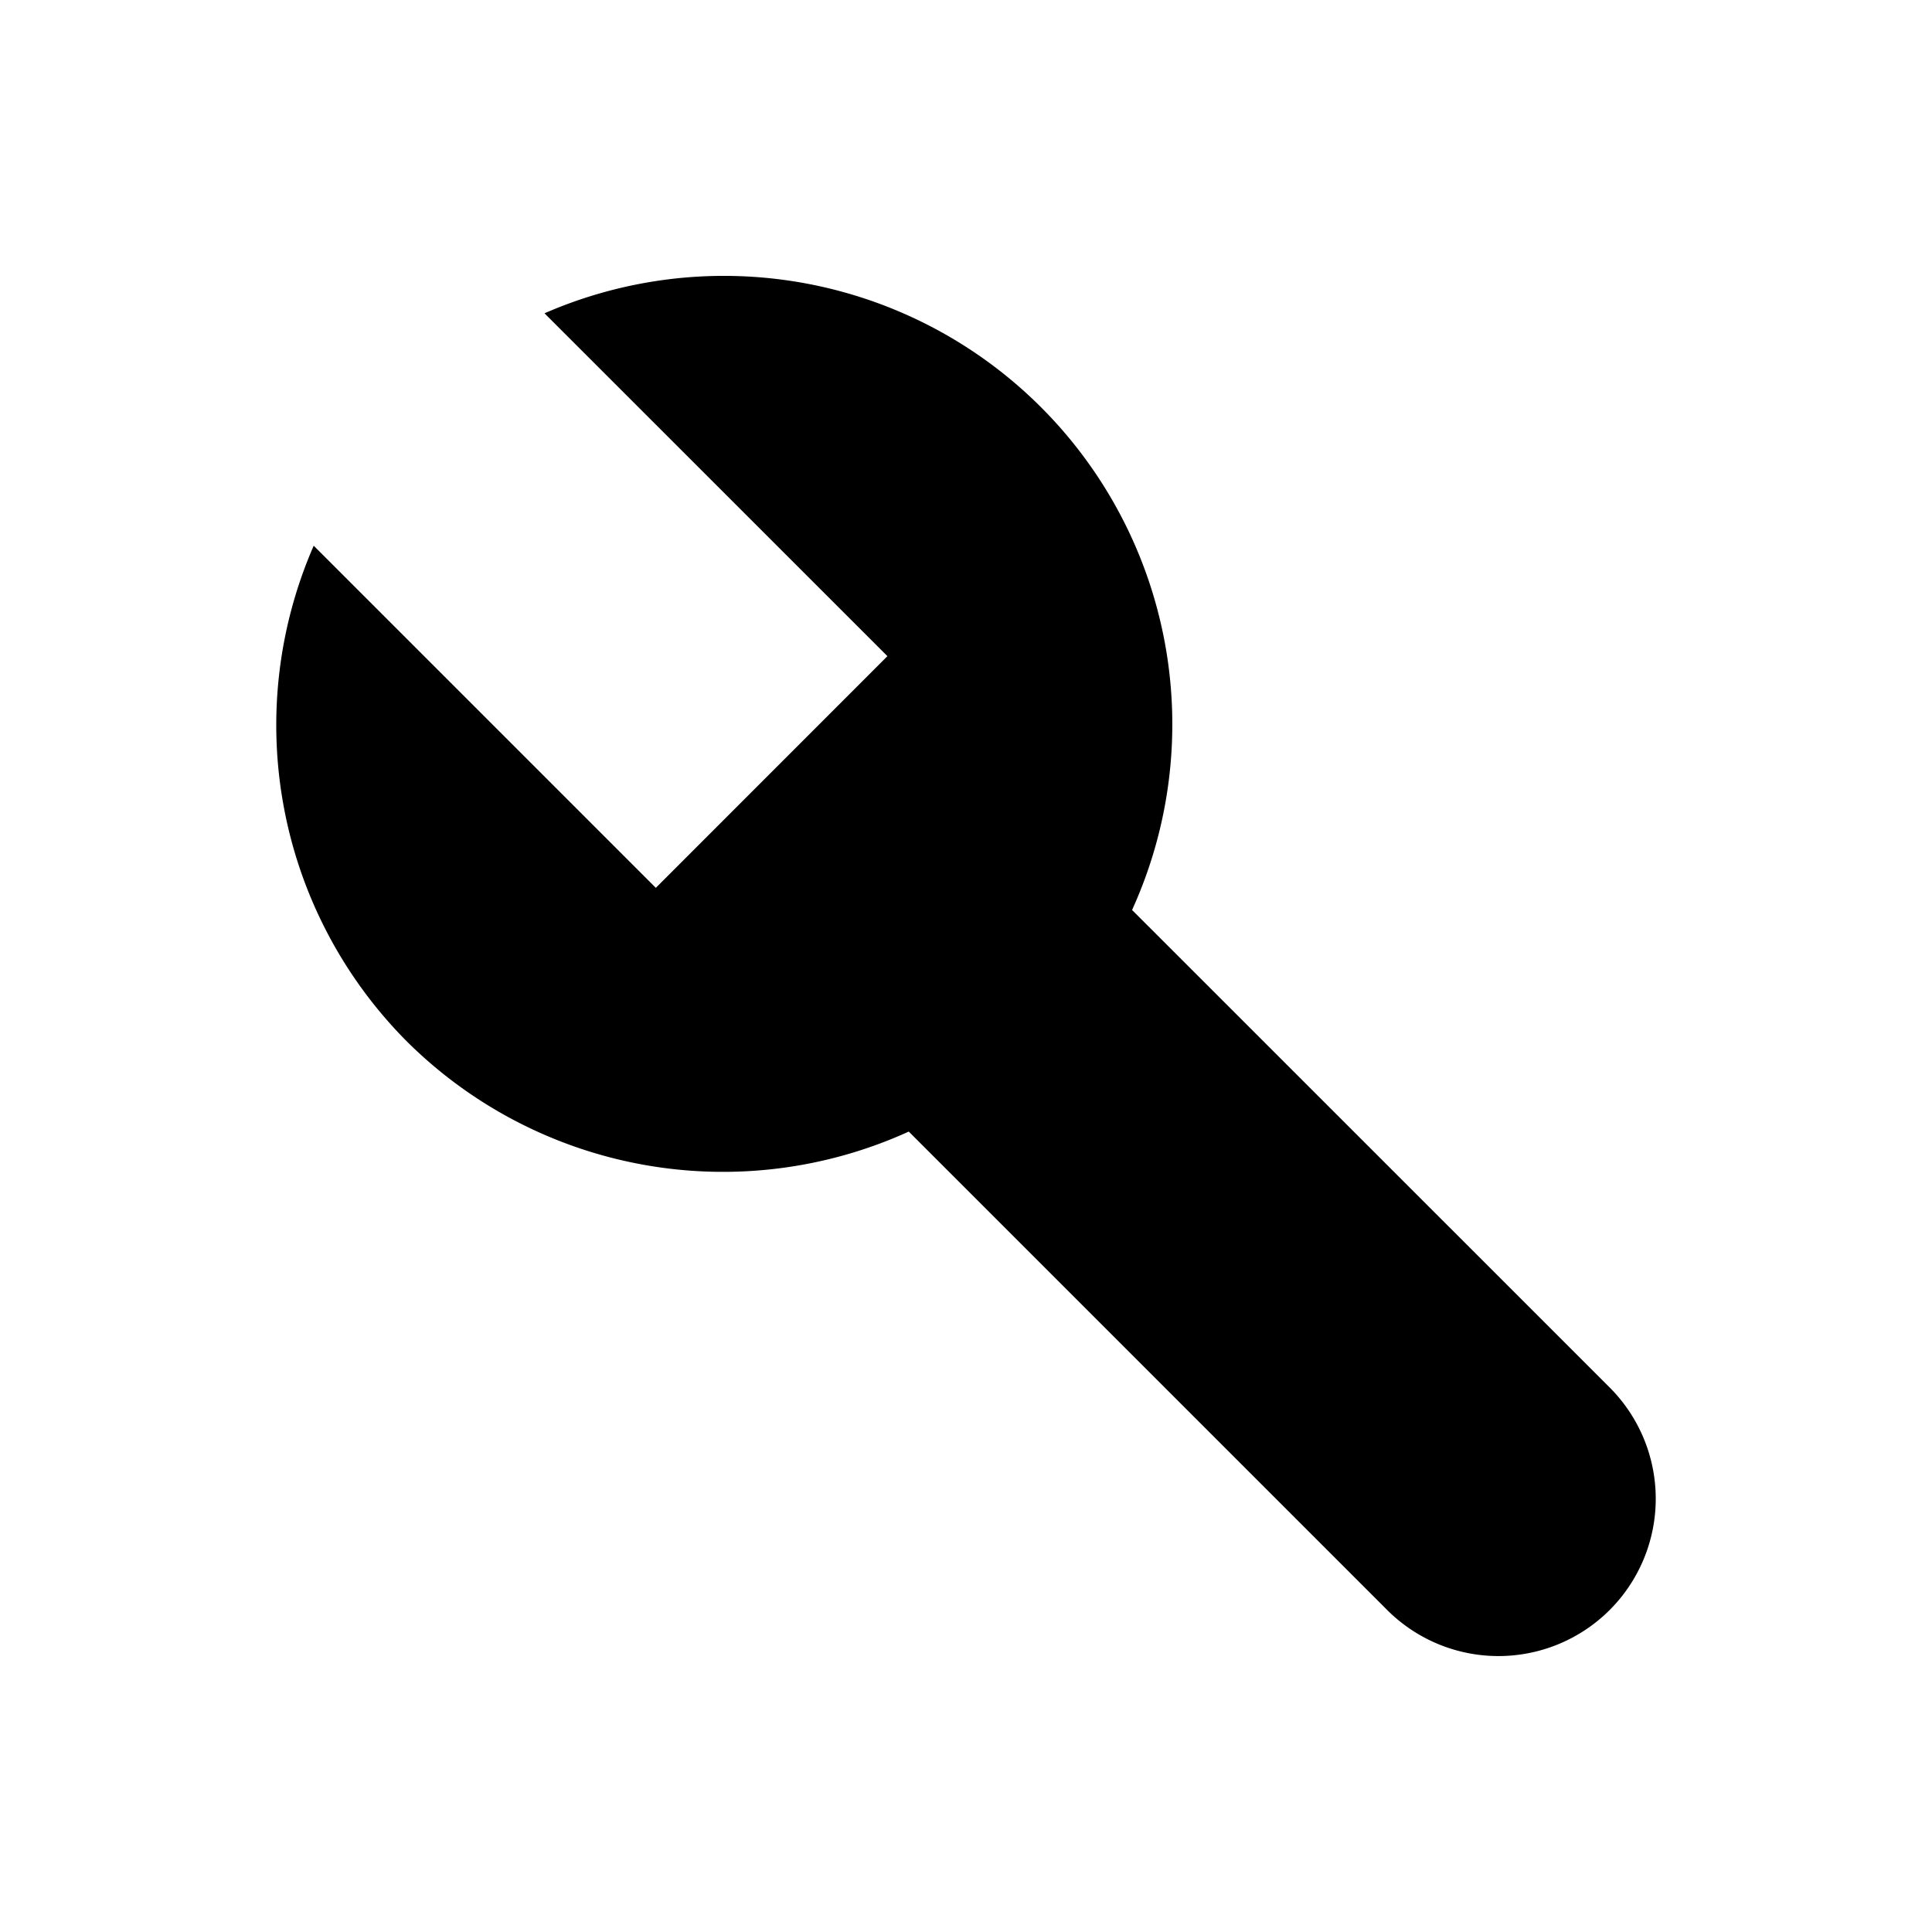 <?xml version="1.0" encoding="UTF-8" standalone="no"?>
<!-- Created with Inkscape (http://www.inkscape.org/) -->

<svg
   width="24"
   height="24"
   viewBox="0 0 24 24"
   version="1.1"
   id="svg5"
   inkscape:export-filename="BuildIcon.svg"
   inkscape:export-xdpi="96"
   inkscape:export-ydpi="96"
   sodipodi:docname="SearchIcon.svg"
   xmlns:inkscape="http://www.inkscape.org/namespaces/inkscape"
   xmlns:sodipodi="http://sodipodi.sourceforge.net/DTD/sodipodi-0.dtd"
   xmlns="http://www.w3.org/2000/svg"
   xmlns:svg="http://www.w3.org/2000/svg">
  <sodipodi:namedview
     id="namedview7"
     pagecolor="#505050"
     bordercolor="#eeeeee"
     borderopacity="1"
     inkscape:showpageshadow="0"
     inkscape:pageopacity="0"
     inkscape:pagecheckerboard="0"
     inkscape:deskcolor="#505050"
     inkscape:document-units="mm"
     showgrid="false" />
  <defs
     id="defs2" />
  <g
     inkscape:label="Layer 1"
     inkscape:groupmode="layer"
     id="layer1">
    <path
       id="path1236"
       style="color:#000000;fill:#000000;fill-opacity:1;stroke:none;stroke-width:1;stroke-linecap:round;stroke-linejoin:round"
       d="M 9.201,3.431 A 5.571,5.571 0 0 0 6.764,3.892 L 11.024,8.151 8.147,11.029 3.897,6.779 a 5.571,5.571 0 0 0 1.156,6.157 5.571,5.571 0 0 0 6.236,1.121 l 5.943,5.943 a 1.955,1.955 0 0 0 2.764,0 1.955,1.955 0 0 0 0,-2.764 L 14.063,11.304 A 5.571,5.571 0 0 0 12.931,5.058 5.571,5.571 0 0 0 9.201,3.431 Z" />
  </g>
</svg>
